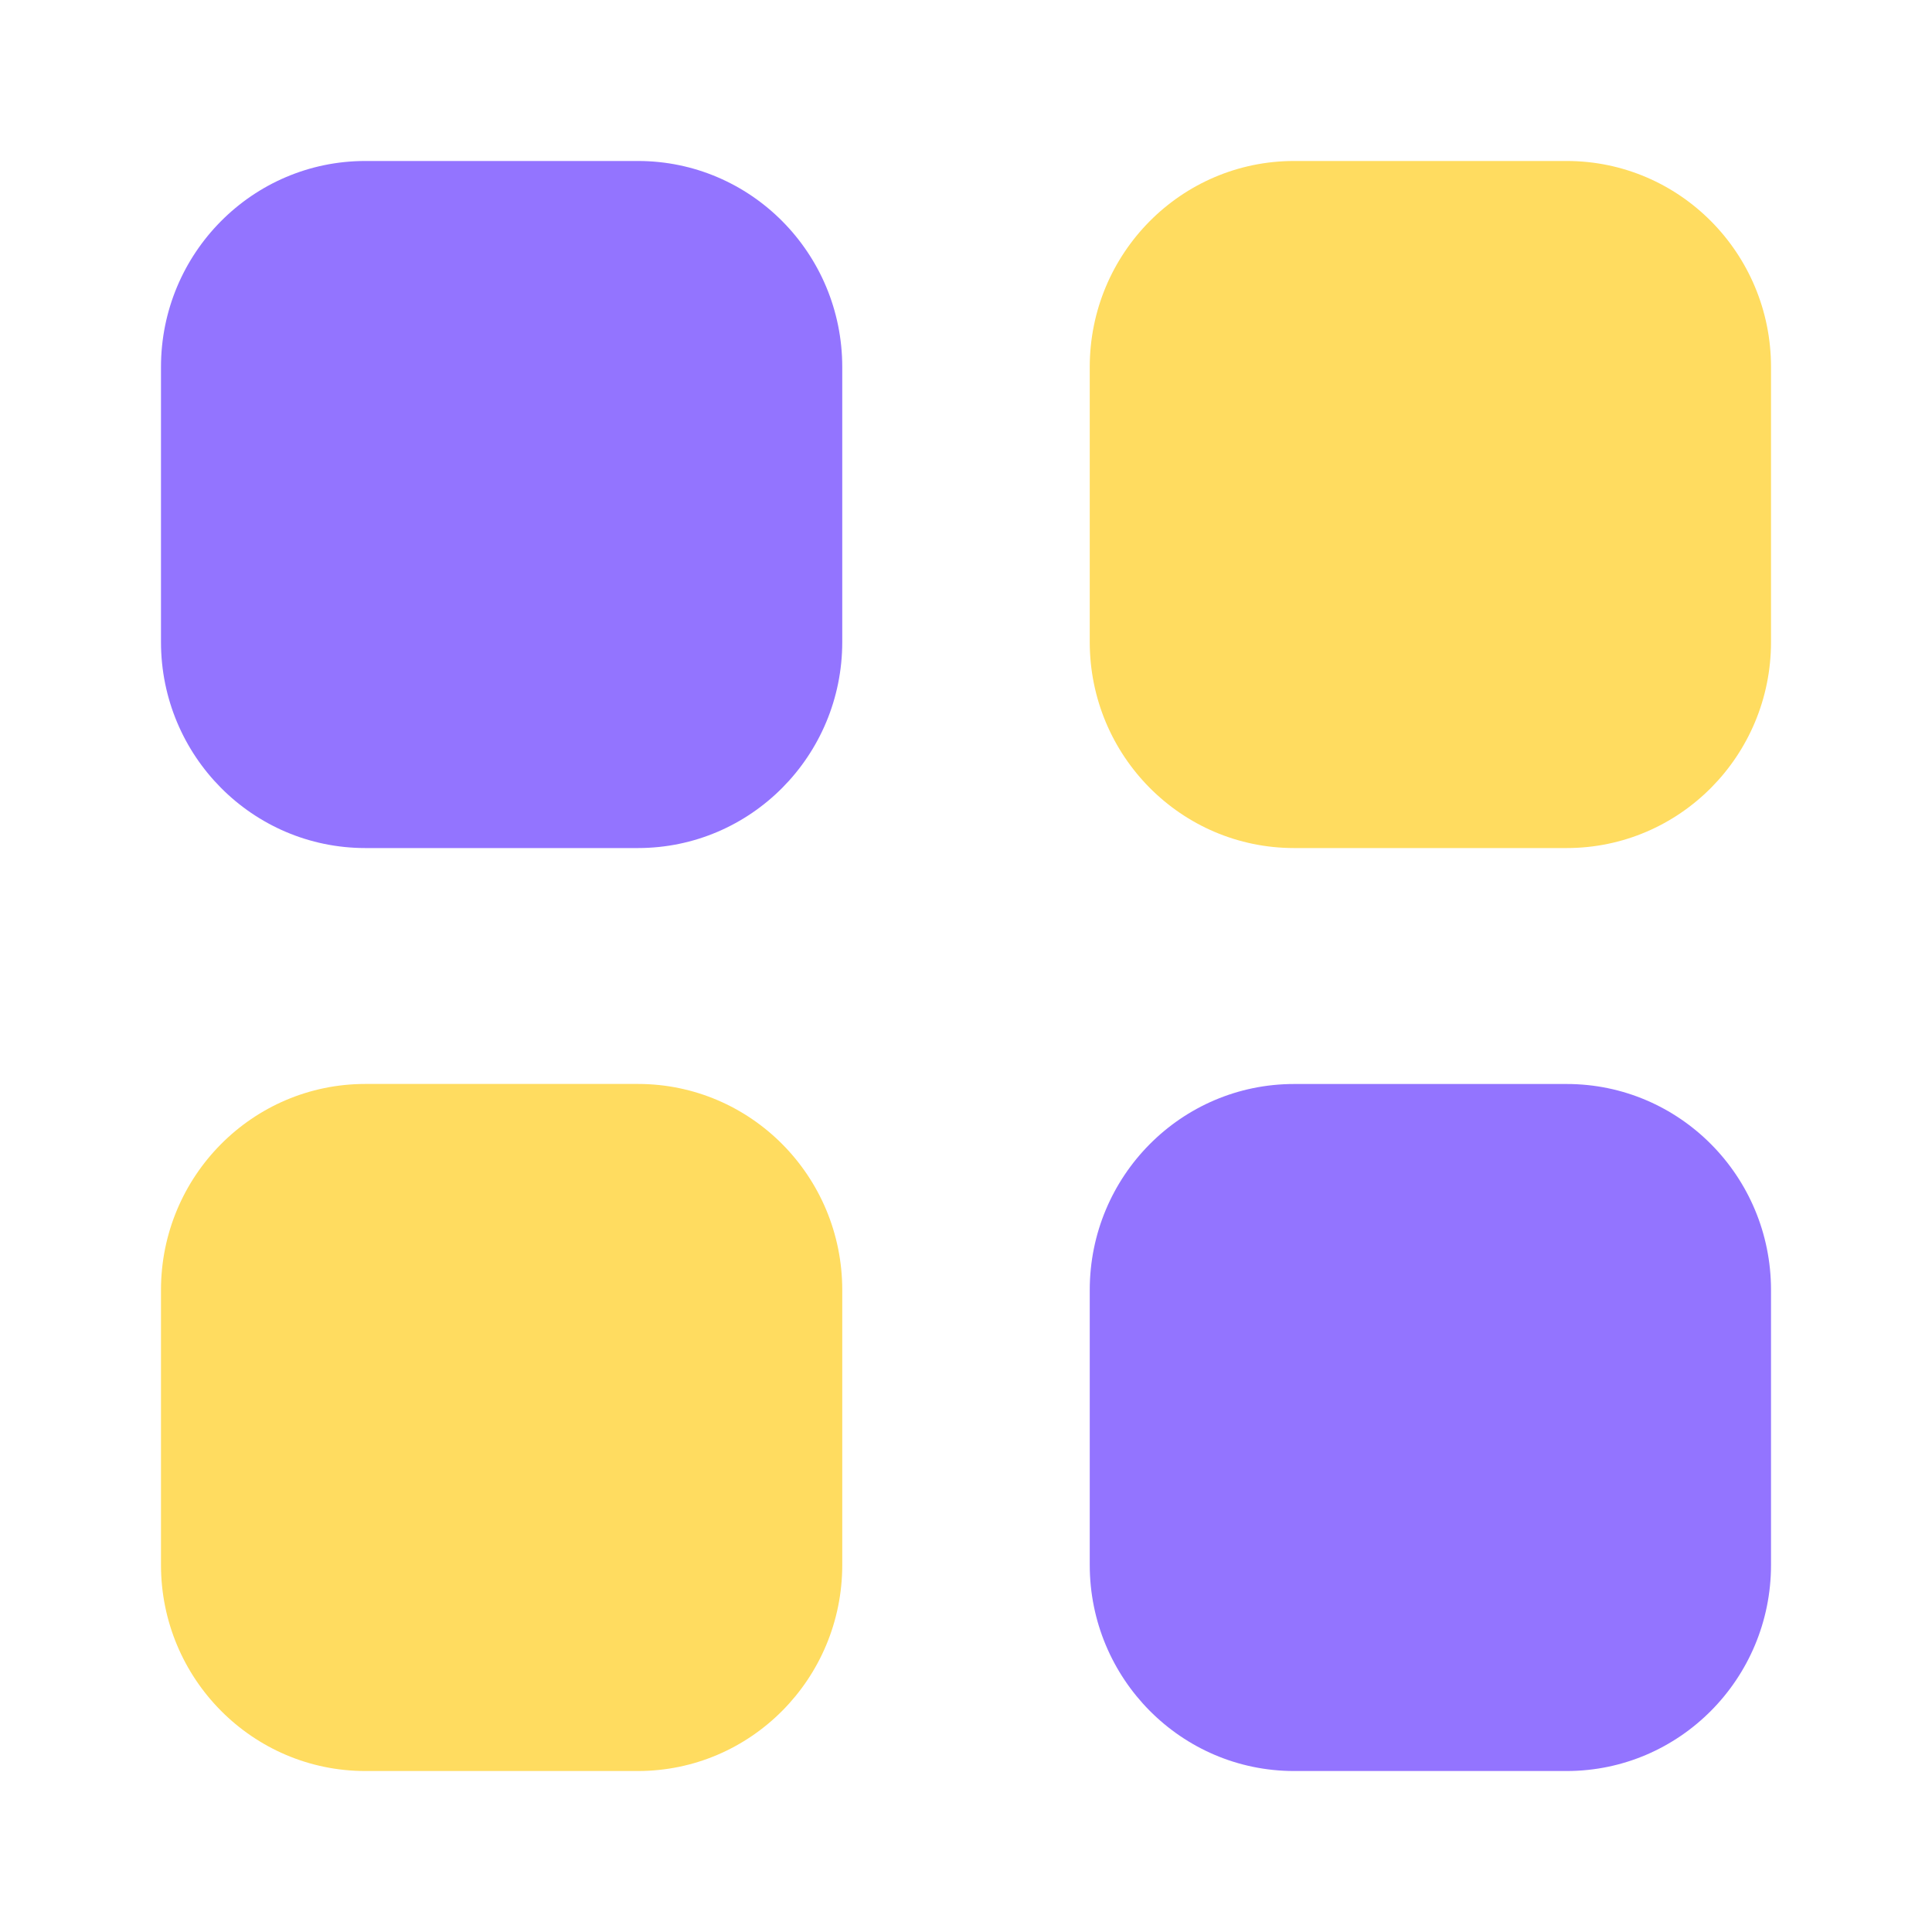 <svg width="40" height="40" viewBox="0 0 40 40" fill="none" xmlns="http://www.w3.org/2000/svg">
<path d="M26.793 3.333H32.436C34.773 3.333 36.667 5.243 36.667 7.6V13.291C36.667 15.648 34.773 17.558 32.436 17.558H26.793C24.455 17.558 22.562 15.648 22.562 13.291V7.6C22.562 5.243 24.455 3.333 26.793 3.333Z" fill="#FFDC60"/>
<path d="M7.564 22.442H13.207C15.545 22.442 17.438 24.352 17.438 26.709V32.4C17.438 34.755 15.545 36.667 13.207 36.667H7.564C5.227 36.667 3.333 34.755 3.333 32.4V26.709C3.333 24.352 5.227 22.442 7.564 22.442Z" fill="#FFDC60"/>
<path fillRule="evenodd" clipRule="evenodd" d="M13.207 3.333H7.564C5.227 3.333 3.333 5.243 3.333 7.6V13.291C3.333 15.648 5.227 17.558 7.564 17.558H13.207C15.545 17.558 17.438 15.648 17.438 13.291V7.6C17.438 5.243 15.545 3.333 13.207 3.333ZM32.436 22.443H26.793C24.455 22.443 22.562 24.352 22.562 26.709V32.4C22.562 34.755 24.455 36.667 26.793 36.667H32.436C34.773 36.667 36.667 34.755 36.667 32.4V26.709C36.667 24.352 34.773 22.443 32.436 22.443Z" fill="#9374FF"/>
</svg>
